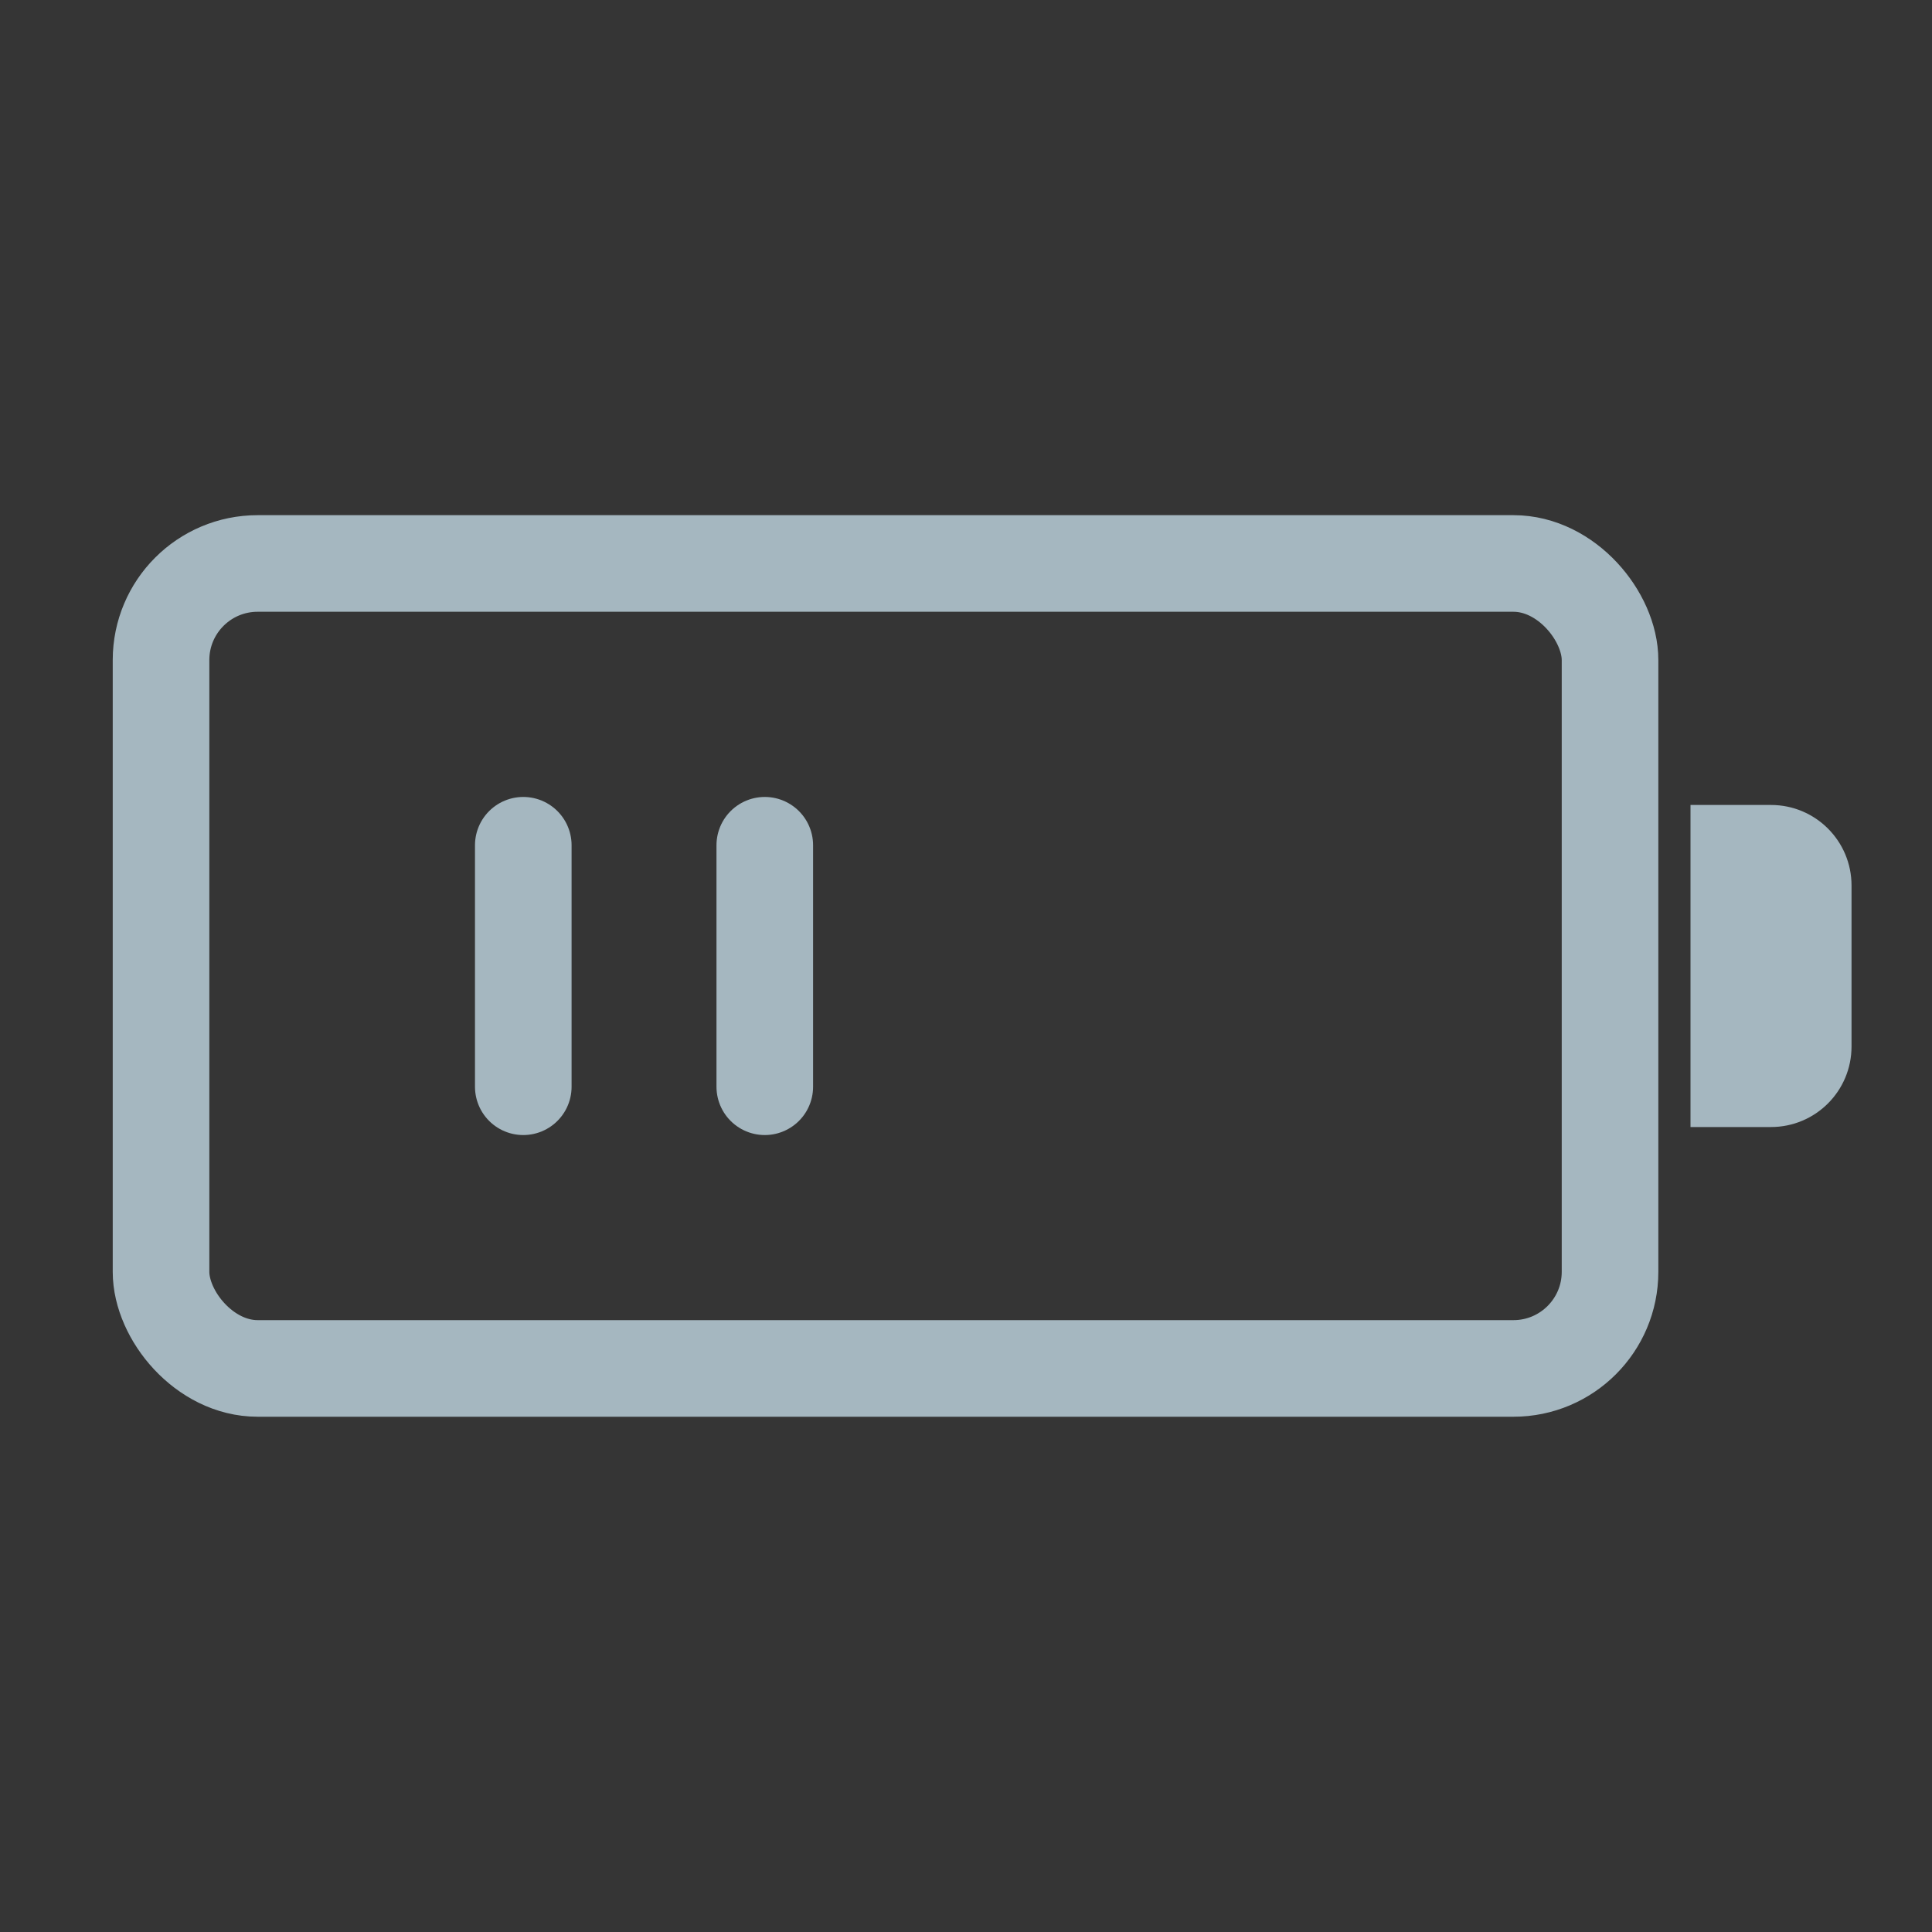 <?xml version="1.0" encoding="UTF-8"?>
<svg width="20px" height="20px" viewBox="0 0 20 20" version="1.1" xmlns="http://www.w3.org/2000/svg" xmlns:xlink="http://www.w3.org/1999/xlink">
    <rect x="0" y="0" width="20" height="20" fill="#333333" stroke="none"/>
    <title>battery-working</title>
    <g id="Page-1" stroke="none" stroke-width="1" fill="none" fill-rule="evenodd">
        <g id="battery-working">
            <rect id="Rectangle" fill-opacity="0.01" fill="#FFFFFF" fill-rule="nonzero" x="0" y="0" width="20" height="20"></rect>
            <rect id="Rectangle" stroke="#A5B7C0" stroke-linecap="round" stroke-linejoin="round" x="1.667" y="5.833" width="15" height="8.333" rx="1"></rect>
            <path d="M17.5,8.333 L18.333,8.333 C18.794,8.333 19.167,8.706 19.167,9.167 L19.167,10.833 C19.167,11.294 18.794,11.667 18.333,11.667 L17.5,11.667 L17.5,8.333 Z" id="Path" fill="#A5B7C0" fill-rule="nonzero"></path>
            <line x1="5.417" y1="8.75" x2="5.417" y2="11.25" id="Path" stroke="#A5B7C0" stroke-linecap="round" stroke-linejoin="round"></line>
            <line x1="7.917" y1="8.75" x2="7.917" y2="11.25" id="Path" stroke="#A5B7C0" stroke-linecap="round" stroke-linejoin="round"></line>
        </g>
    </g>
</svg>